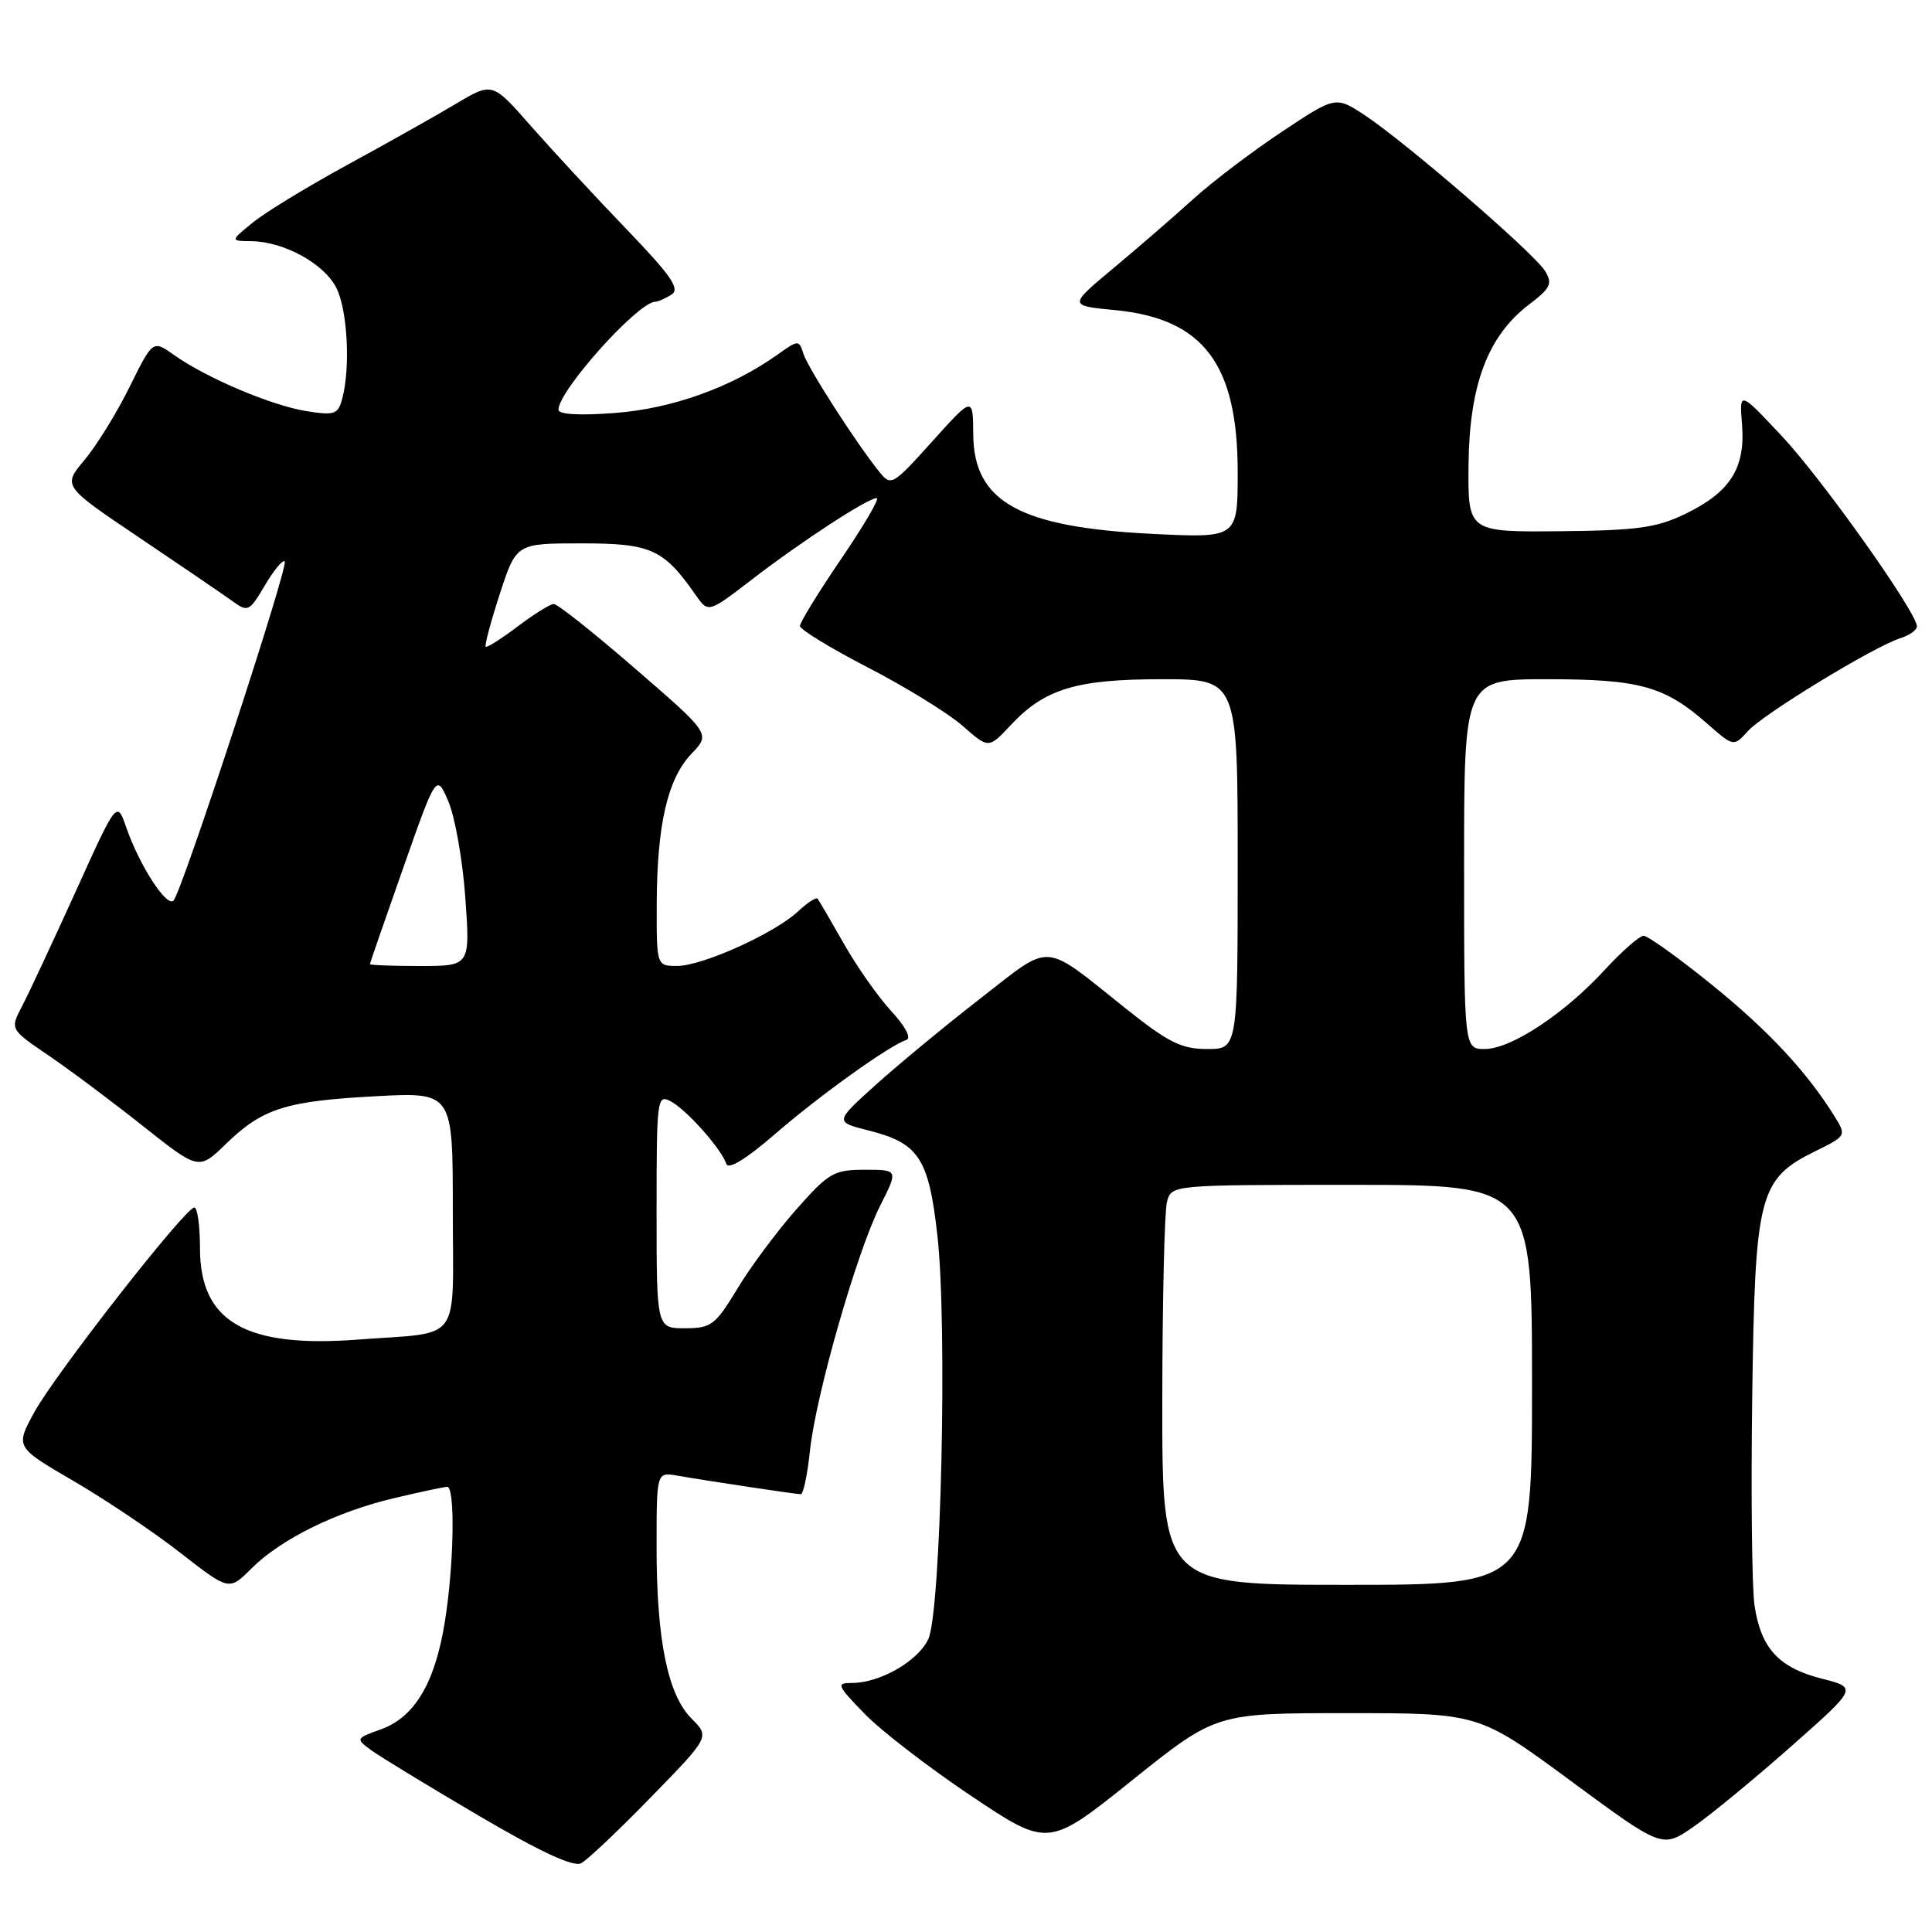 <?xml version="1.0" encoding="UTF-8" standalone="no"?>
<!DOCTYPE svg PUBLIC "-//W3C//DTD SVG 1.1//EN" "http://www.w3.org/Graphics/SVG/1.1/DTD/svg11.dtd" >
<svg xmlns="http://www.w3.org/2000/svg" xmlns:xlink="http://www.w3.org/1999/xlink" version="1.1" viewBox="0 0 256 256">
 <g >
 <path fill="currentColor"
d=" M 86.27 238.12 C 94.05 230.14 94.05 230.14 91.64 227.73 C 88.48 224.57 87.00 217.31 87.00 204.98 C 87.00 195.05 87.00 195.05 89.75 195.53 C 93.76 196.23 105.40 197.98 106.11 197.99 C 106.44 198.00 106.99 195.41 107.32 192.25 C 108.10 184.85 113.54 165.88 116.63 159.75 C 119.03 155.00 119.03 155.00 114.59 155.00 C 110.49 155.00 109.80 155.40 105.52 160.25 C 102.97 163.14 99.45 167.86 97.71 170.75 C 94.78 175.59 94.24 176.00 90.77 176.00 C 87.00 176.00 87.00 176.00 87.00 160.46 C 87.00 145.53 87.07 144.97 88.89 145.94 C 91.00 147.07 95.57 152.22 96.24 154.21 C 96.51 155.03 98.84 153.60 102.67 150.29 C 108.58 145.17 117.78 138.57 120.09 137.80 C 120.79 137.57 119.99 136.03 118.08 133.96 C 116.33 132.06 113.50 128.03 111.79 125.00 C 110.07 121.97 108.52 119.31 108.33 119.08 C 108.15 118.85 106.98 119.61 105.75 120.76 C 102.66 123.66 93.09 127.98 89.75 127.99 C 87.00 128.00 87.00 128.00 87.02 119.75 C 87.06 109.24 88.46 103.19 91.63 99.87 C 94.15 97.24 94.15 97.24 84.19 88.62 C 78.72 83.88 73.85 80.01 73.37 80.03 C 72.89 80.04 70.74 81.39 68.58 83.02 C 66.42 84.65 64.52 85.85 64.36 85.69 C 64.19 85.52 65.03 82.38 66.23 78.69 C 68.41 72.00 68.41 72.00 77.06 72.00 C 86.28 72.00 87.93 72.74 92.20 78.87 C 93.85 81.23 93.85 81.23 99.68 76.75 C 106.22 71.72 114.99 66.00 116.17 66.00 C 116.60 66.00 114.48 69.62 111.47 74.04 C 108.46 78.46 106.00 82.46 106.00 82.94 C 106.00 83.41 110.07 85.90 115.05 88.47 C 120.02 91.04 125.65 94.51 127.55 96.18 C 131.00 99.21 131.00 99.21 133.92 96.09 C 138.42 91.27 142.60 90.00 153.97 90.00 C 164.00 90.00 164.00 90.00 164.00 114.50 C 164.00 139.00 164.00 139.00 159.95 139.00 C 156.55 139.00 154.81 138.13 149.20 133.66 C 137.97 124.71 139.55 124.82 129.93 132.28 C 125.29 135.88 119.05 141.04 116.05 143.74 C 110.59 148.66 110.59 148.66 115.11 149.80 C 121.75 151.47 123.06 153.47 124.21 163.70 C 125.55 175.58 124.69 213.63 123.00 217.20 C 121.62 220.12 116.60 223.00 112.90 223.00 C 110.76 223.00 110.89 223.30 114.55 227.07 C 116.72 229.32 123.09 234.22 128.70 237.98 C 138.90 244.80 138.90 244.80 150.01 235.90 C 161.12 227.00 161.12 227.00 178.54 227.00 C 195.95 227.00 195.95 227.00 208.11 235.96 C 220.26 244.92 220.26 244.92 224.38 242.07 C 226.65 240.50 232.47 235.71 237.32 231.42 C 246.14 223.63 246.14 223.63 241.36 222.42 C 235.68 220.97 233.33 218.40 232.48 212.71 C 232.14 210.39 232.00 197.93 232.18 185.00 C 232.55 158.17 233.05 156.22 240.62 152.50 C 244.64 150.52 244.67 150.47 243.09 147.93 C 239.43 142.02 234.24 136.47 226.75 130.42 C 222.38 126.89 218.35 124.00 217.79 124.00 C 217.24 124.00 214.92 126.03 212.64 128.51 C 207.29 134.33 200.24 138.99 196.75 139.00 C 194.00 139.00 194.00 139.00 194.00 114.50 C 194.00 90.00 194.00 90.00 205.03 90.00 C 217.23 90.00 220.56 90.92 226.18 95.86 C 229.72 98.96 229.72 98.96 231.61 96.87 C 233.67 94.59 248.31 85.67 251.82 84.56 C 253.02 84.18 254.00 83.48 254.00 83.00 C 254.00 81.16 241.41 63.42 236.07 57.75 C 230.47 51.78 230.47 51.78 230.83 56.29 C 231.28 62.04 229.26 65.21 223.32 68.09 C 219.49 69.94 216.96 70.29 206.65 70.39 C 194.50 70.50 194.50 70.50 194.59 61.50 C 194.71 50.97 197.15 44.52 202.59 40.36 C 205.49 38.16 205.76 37.58 204.71 35.88 C 203.25 33.53 186.31 18.89 180.87 15.29 C 176.98 12.72 176.98 12.72 169.81 17.49 C 165.87 20.11 160.59 24.12 158.07 26.41 C 155.56 28.69 150.82 32.80 147.54 35.53 C 141.58 40.50 141.58 40.50 147.74 41.09 C 159.45 42.22 164.00 48.23 164.00 62.55 C 164.00 71.30 164.00 71.30 152.69 70.74 C 135.12 69.87 129.03 66.50 128.96 57.58 C 128.92 52.50 128.92 52.50 123.52 58.50 C 118.25 64.35 118.07 64.45 116.50 62.50 C 113.43 58.69 107.07 48.79 106.46 46.88 C 105.87 45.01 105.79 45.02 102.98 47.02 C 96.91 51.33 89.06 54.15 81.49 54.72 C 76.81 55.08 74.00 54.92 74.00 54.29 C 74.00 51.76 84.51 40.04 86.83 39.98 C 87.20 39.98 88.16 39.55 88.97 39.04 C 90.16 38.29 88.96 36.55 82.95 30.30 C 78.82 26.01 73.15 19.88 70.34 16.69 C 65.24 10.87 65.24 10.87 60.37 13.78 C 57.69 15.38 51.21 19.02 45.98 21.87 C 40.74 24.73 35.11 28.16 33.48 29.50 C 30.50 31.93 30.50 31.93 33.35 31.96 C 37.61 32.02 42.90 34.91 44.54 38.09 C 46.04 40.97 46.46 48.68 45.35 52.82 C 44.79 54.91 44.34 55.07 40.62 54.48 C 35.98 53.74 27.32 50.07 23.08 47.05 C 20.25 45.04 20.25 45.04 17.17 51.27 C 15.48 54.70 12.79 59.05 11.20 60.95 C 8.30 64.40 8.30 64.40 18.40 71.20 C 23.96 74.94 29.50 78.72 30.72 79.60 C 32.86 81.15 33.02 81.07 35.10 77.56 C 36.28 75.56 37.46 74.13 37.73 74.39 C 38.28 74.94 24.14 118.07 23.00 119.32 C 22.11 120.30 18.48 114.69 16.73 109.64 C 15.49 106.06 15.49 106.06 10.00 118.19 C 6.97 124.86 3.79 131.68 2.91 133.35 C 1.33 136.38 1.33 136.38 6.41 139.84 C 9.21 141.74 14.84 145.95 18.92 149.19 C 26.34 155.07 26.34 155.07 29.92 151.59 C 34.80 146.86 37.82 145.90 49.75 145.26 C 60.00 144.71 60.00 144.71 60.00 160.34 C 60.00 178.37 61.42 176.44 47.33 177.51 C 32.52 178.62 26.50 175.13 26.50 165.42 C 26.50 162.44 26.16 160.00 25.75 160.00 C 24.56 160.00 7.35 182.02 4.55 187.12 C 2.02 191.74 2.02 191.74 9.76 196.25 C 14.02 198.73 20.39 203.02 23.93 205.78 C 30.36 210.79 30.36 210.79 33.30 207.85 C 37.21 203.94 44.55 200.32 52.23 198.51 C 55.68 197.69 58.84 197.02 59.25 197.01 C 60.34 196.99 60.16 207.45 58.93 214.98 C 57.63 223.01 54.94 227.53 50.49 229.14 C 47.11 230.36 47.10 230.38 49.23 231.94 C 50.41 232.80 56.80 236.69 63.44 240.59 C 71.59 245.38 75.99 247.42 77.00 246.89 C 77.83 246.46 82.00 242.51 86.27 238.12 Z  M 154.01 185.75 C 154.02 172.41 154.30 160.49 154.63 159.25 C 155.23 157.00 155.23 157.00 179.12 157.00 C 203.00 157.00 203.00 157.00 203.00 183.50 C 203.00 210.00 203.00 210.00 178.50 210.00 C 154.00 210.00 154.00 210.00 154.01 185.75 Z  M 49.02 127.75 C 49.02 127.61 51.01 121.88 53.43 115.00 C 57.83 102.50 57.83 102.50 59.43 106.24 C 60.30 108.30 61.31 114.04 61.66 118.99 C 62.30 128.00 62.30 128.00 55.65 128.00 C 51.99 128.00 49.01 127.89 49.02 127.75 Z "/>
</g>
</svg>